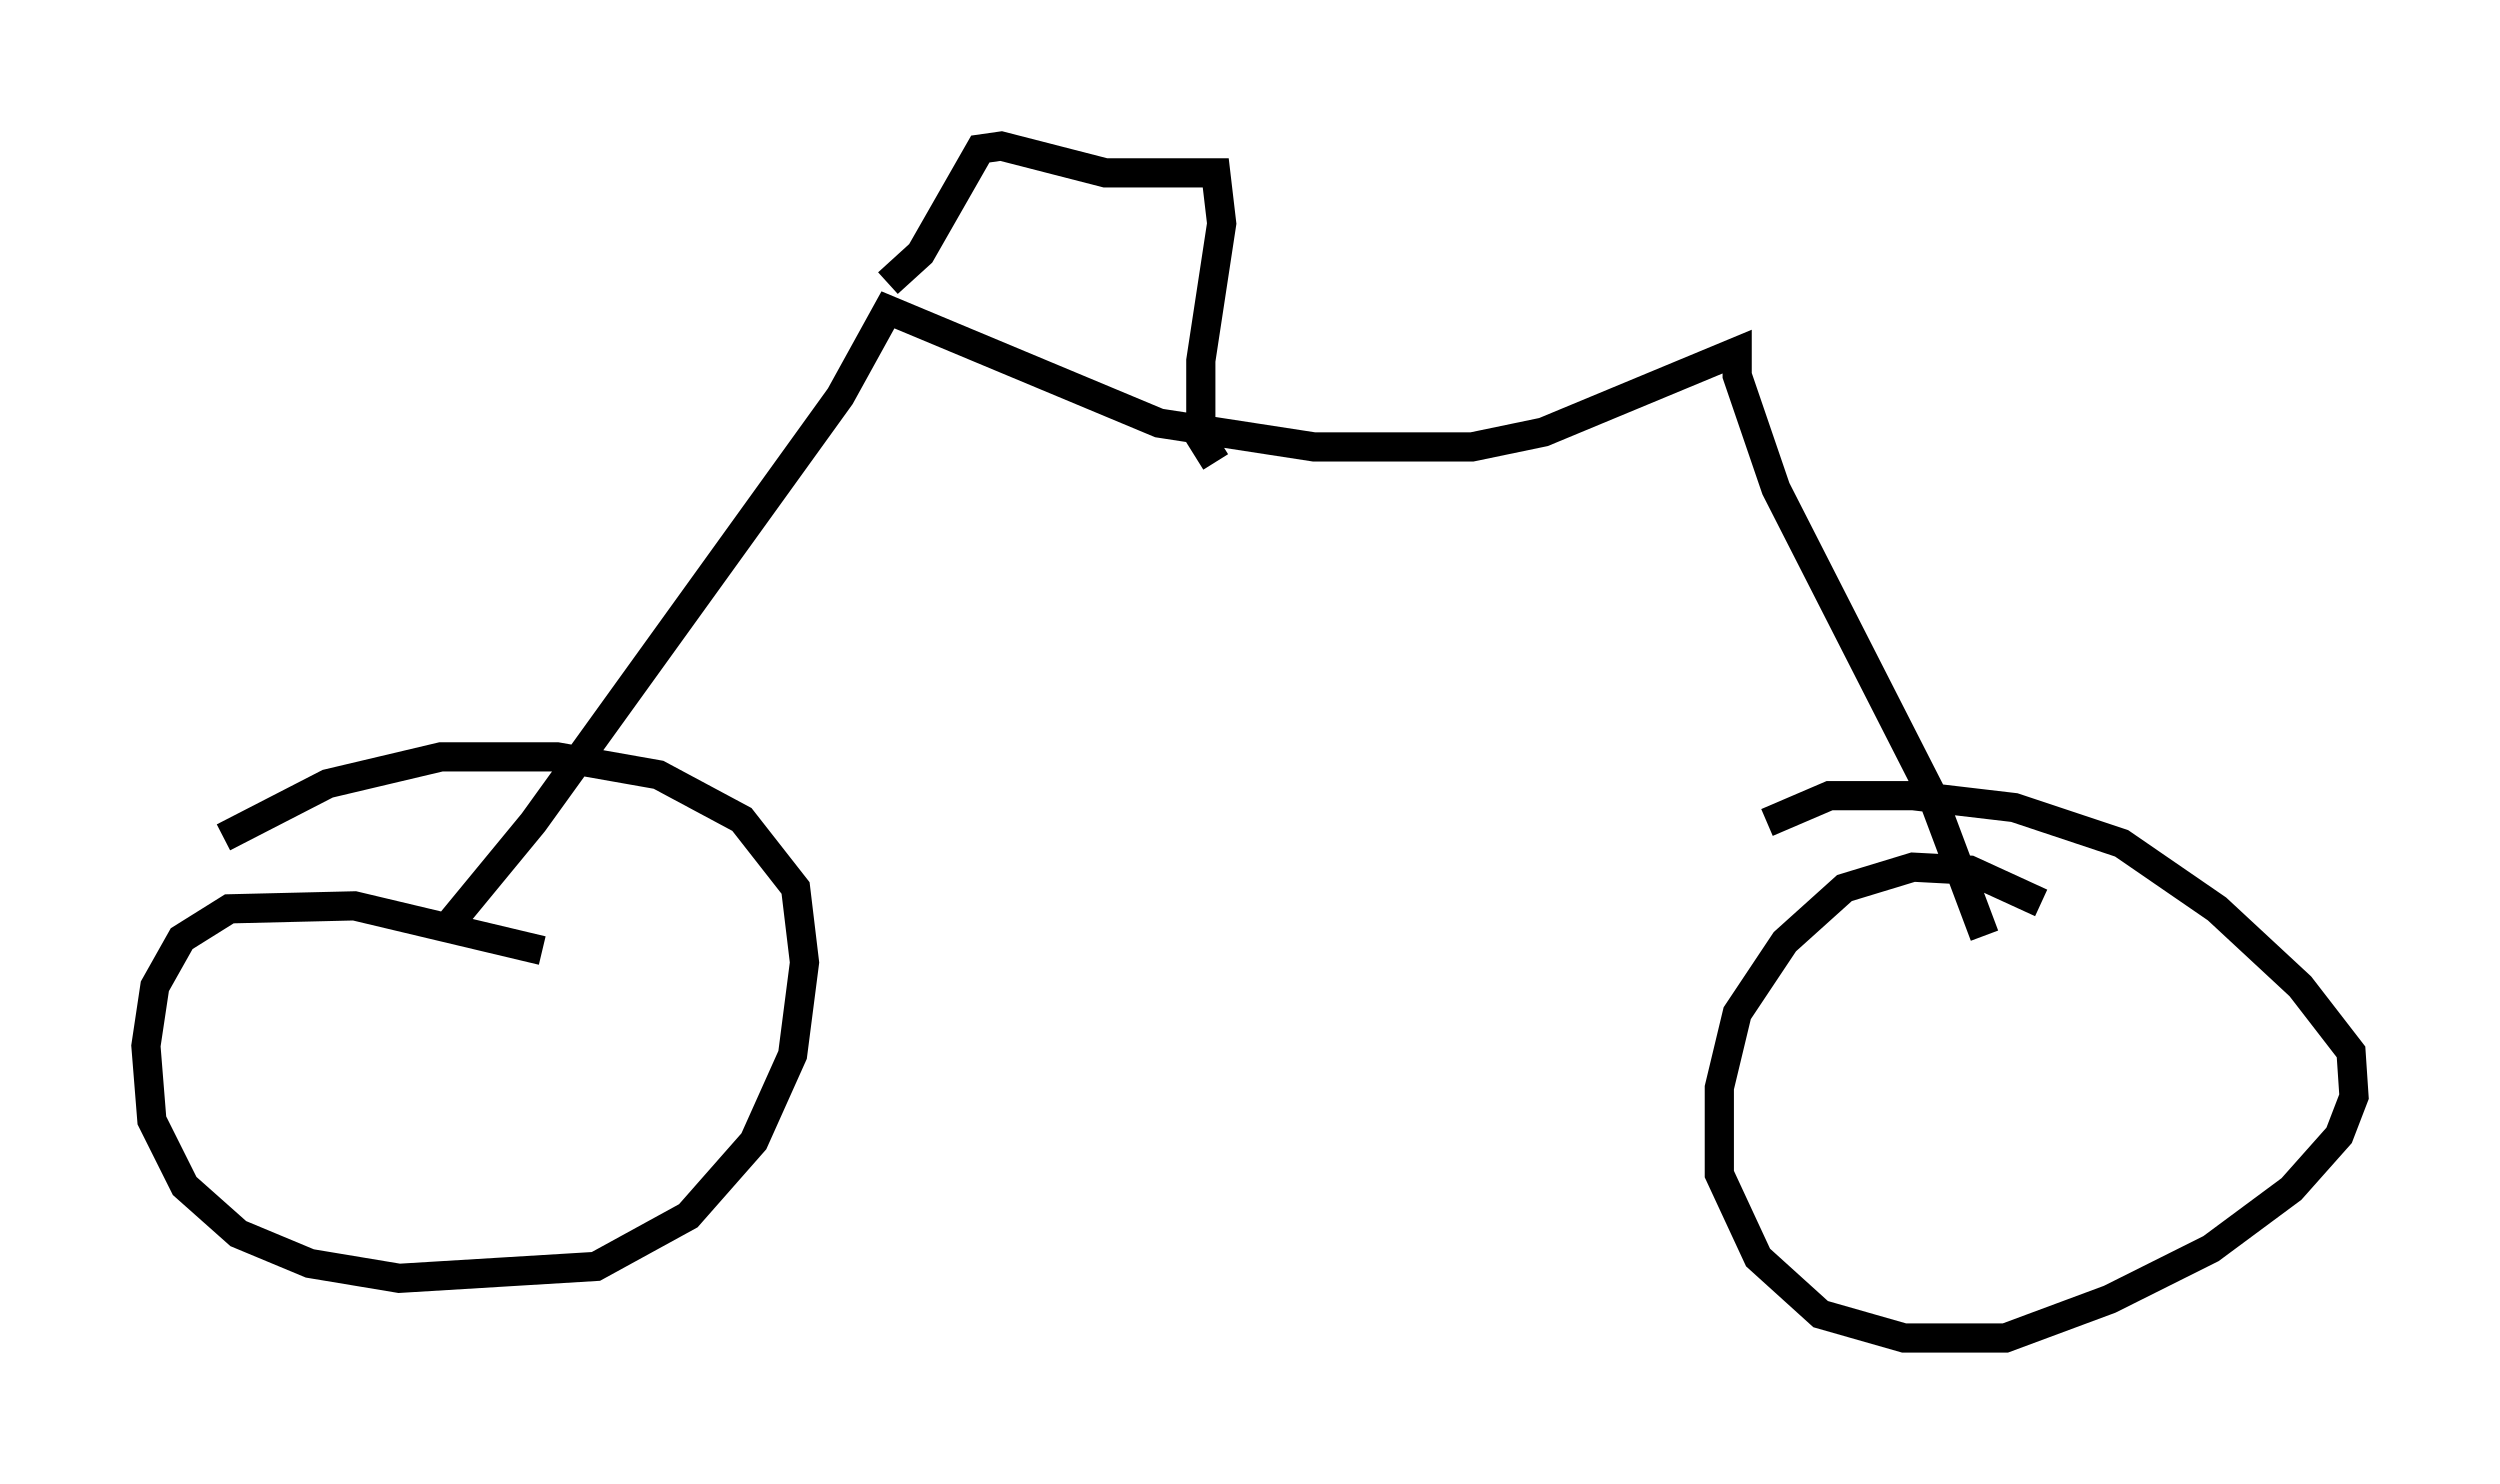 <?xml version="1.0" encoding="utf-8" ?>
<svg baseProfile="full" height="50.834" version="1.1" width="85.645" xmlns="http://www.w3.org/2000/svg" xmlns:ev="http://www.w3.org/2001/xml-events" xmlns:xlink="http://www.w3.org/1999/xlink"><defs /><rect fill="white" height="50.834" width="85.645" x="0" y="0" /><path d="M14.188, 32.563 m1.225, -0.919 l2.858, -3.471 10.515, -14.598 l1.633, -2.96 9.29, 3.879 l5.308, 0.817 5.41, 0.0 l2.45, -0.51 6.635, -2.756 l0.0, 0.817 1.327, 3.879 l5.308, 10.413 1.838, 4.9 m-49.409, 0.51 l-6.431, -1.531 -4.288, 0.102 l-1.633, 1.021 -0.919, 1.633 l-0.306, 2.042 0.204, 2.552 l1.123, 2.246 1.838, 1.633 l2.45, 1.021 3.063, 0.51 l6.738, -0.408 3.165, -1.735 l2.246, -2.552 1.327, -2.96 l0.408, -3.165 -0.306, -2.552 l-1.838, -2.348 -2.858, -1.531 l-3.471, -0.613 -3.981, 0.0 l-3.879, 0.919 -3.573, 1.838 m62.272, 2.246 l-2.45, -1.123 -1.94, -0.102 l-2.348, 0.715 -2.042, 1.838 l-1.633, 2.45 -0.613, 2.552 l0.0, 2.96 1.327, 2.858 l2.144, 1.94 2.858, 0.817 l3.471, 0.0 3.573, -1.327 l3.471, -1.735 2.756, -2.042 l1.633, -1.838 0.51, -1.327 l-0.102, -1.531 -1.735, -2.246 l-2.858, -2.654 -3.267, -2.246 l-3.675, -1.225 -3.471, -0.408 l-2.858, 0.0 -2.144, 0.919 m-30.115, -18.477 l1.123, -1.021 2.042, -3.573 l0.715, -0.102 3.573, 0.919 l3.777, 0.0 0.204, 1.735 l-0.715, 4.696 0.0, 2.654 l0.51, 0.817 " fill="none" stroke="black" stroke-width="1" /></svg>